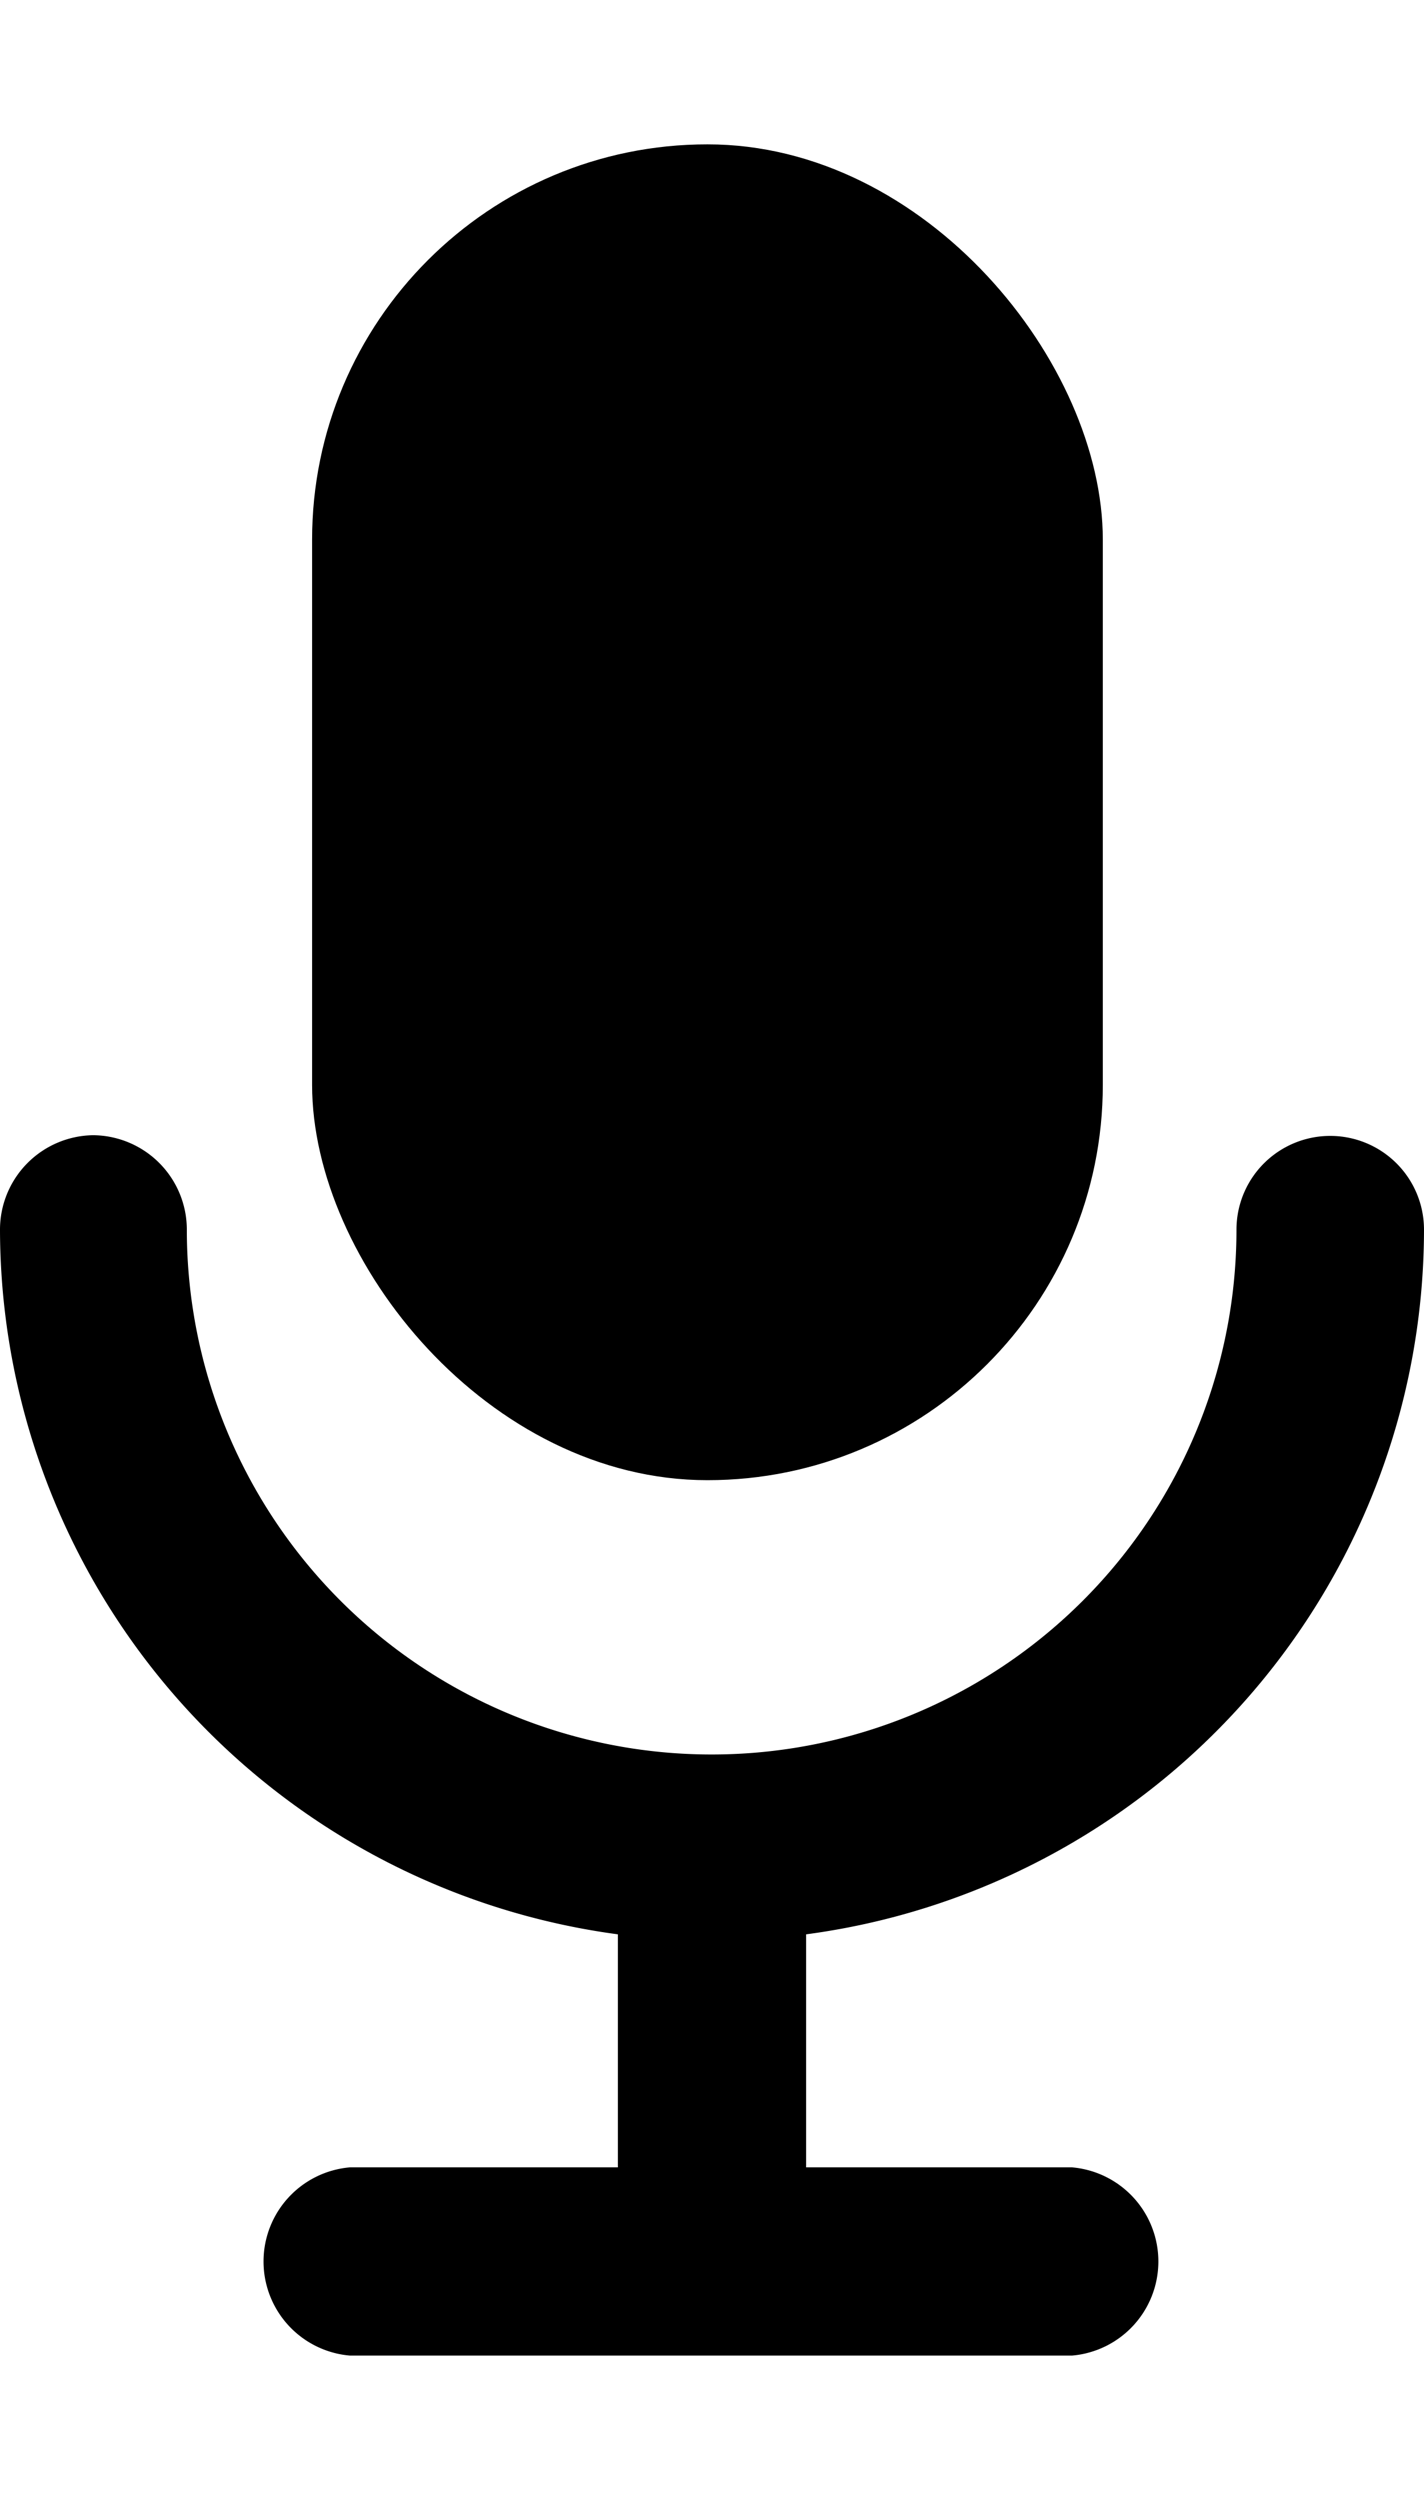 <svg xmlns="http://www.w3.org/2000/svg" width="18px" viewBox="0 0 20.35 31.6"><title>Asset 5</title><g id="Layer_2" data-name="Layer 2"><g id="Layer_2-2" data-name="Layer 2"><path d="M20.35,15.51a1.34,1.34,0,1,0-2.68,0,7.5,7.5,0,0,1-15,0,1.35,1.35,0,0,0-1.34-1.35A1.35,1.35,0,0,0,0,15.51,10.18,10.18,0,0,0,8.83,25.58v3.33H5A1.35,1.35,0,0,0,5,31.6H15.32a1.35,1.35,0,0,0,0-2.69h-3.8V25.58A10.17,10.17,0,0,0,20.35,15.51Z"/><rect x="4.46" width="11.3" height="19.09" rx="5.65"/></g></g></svg>